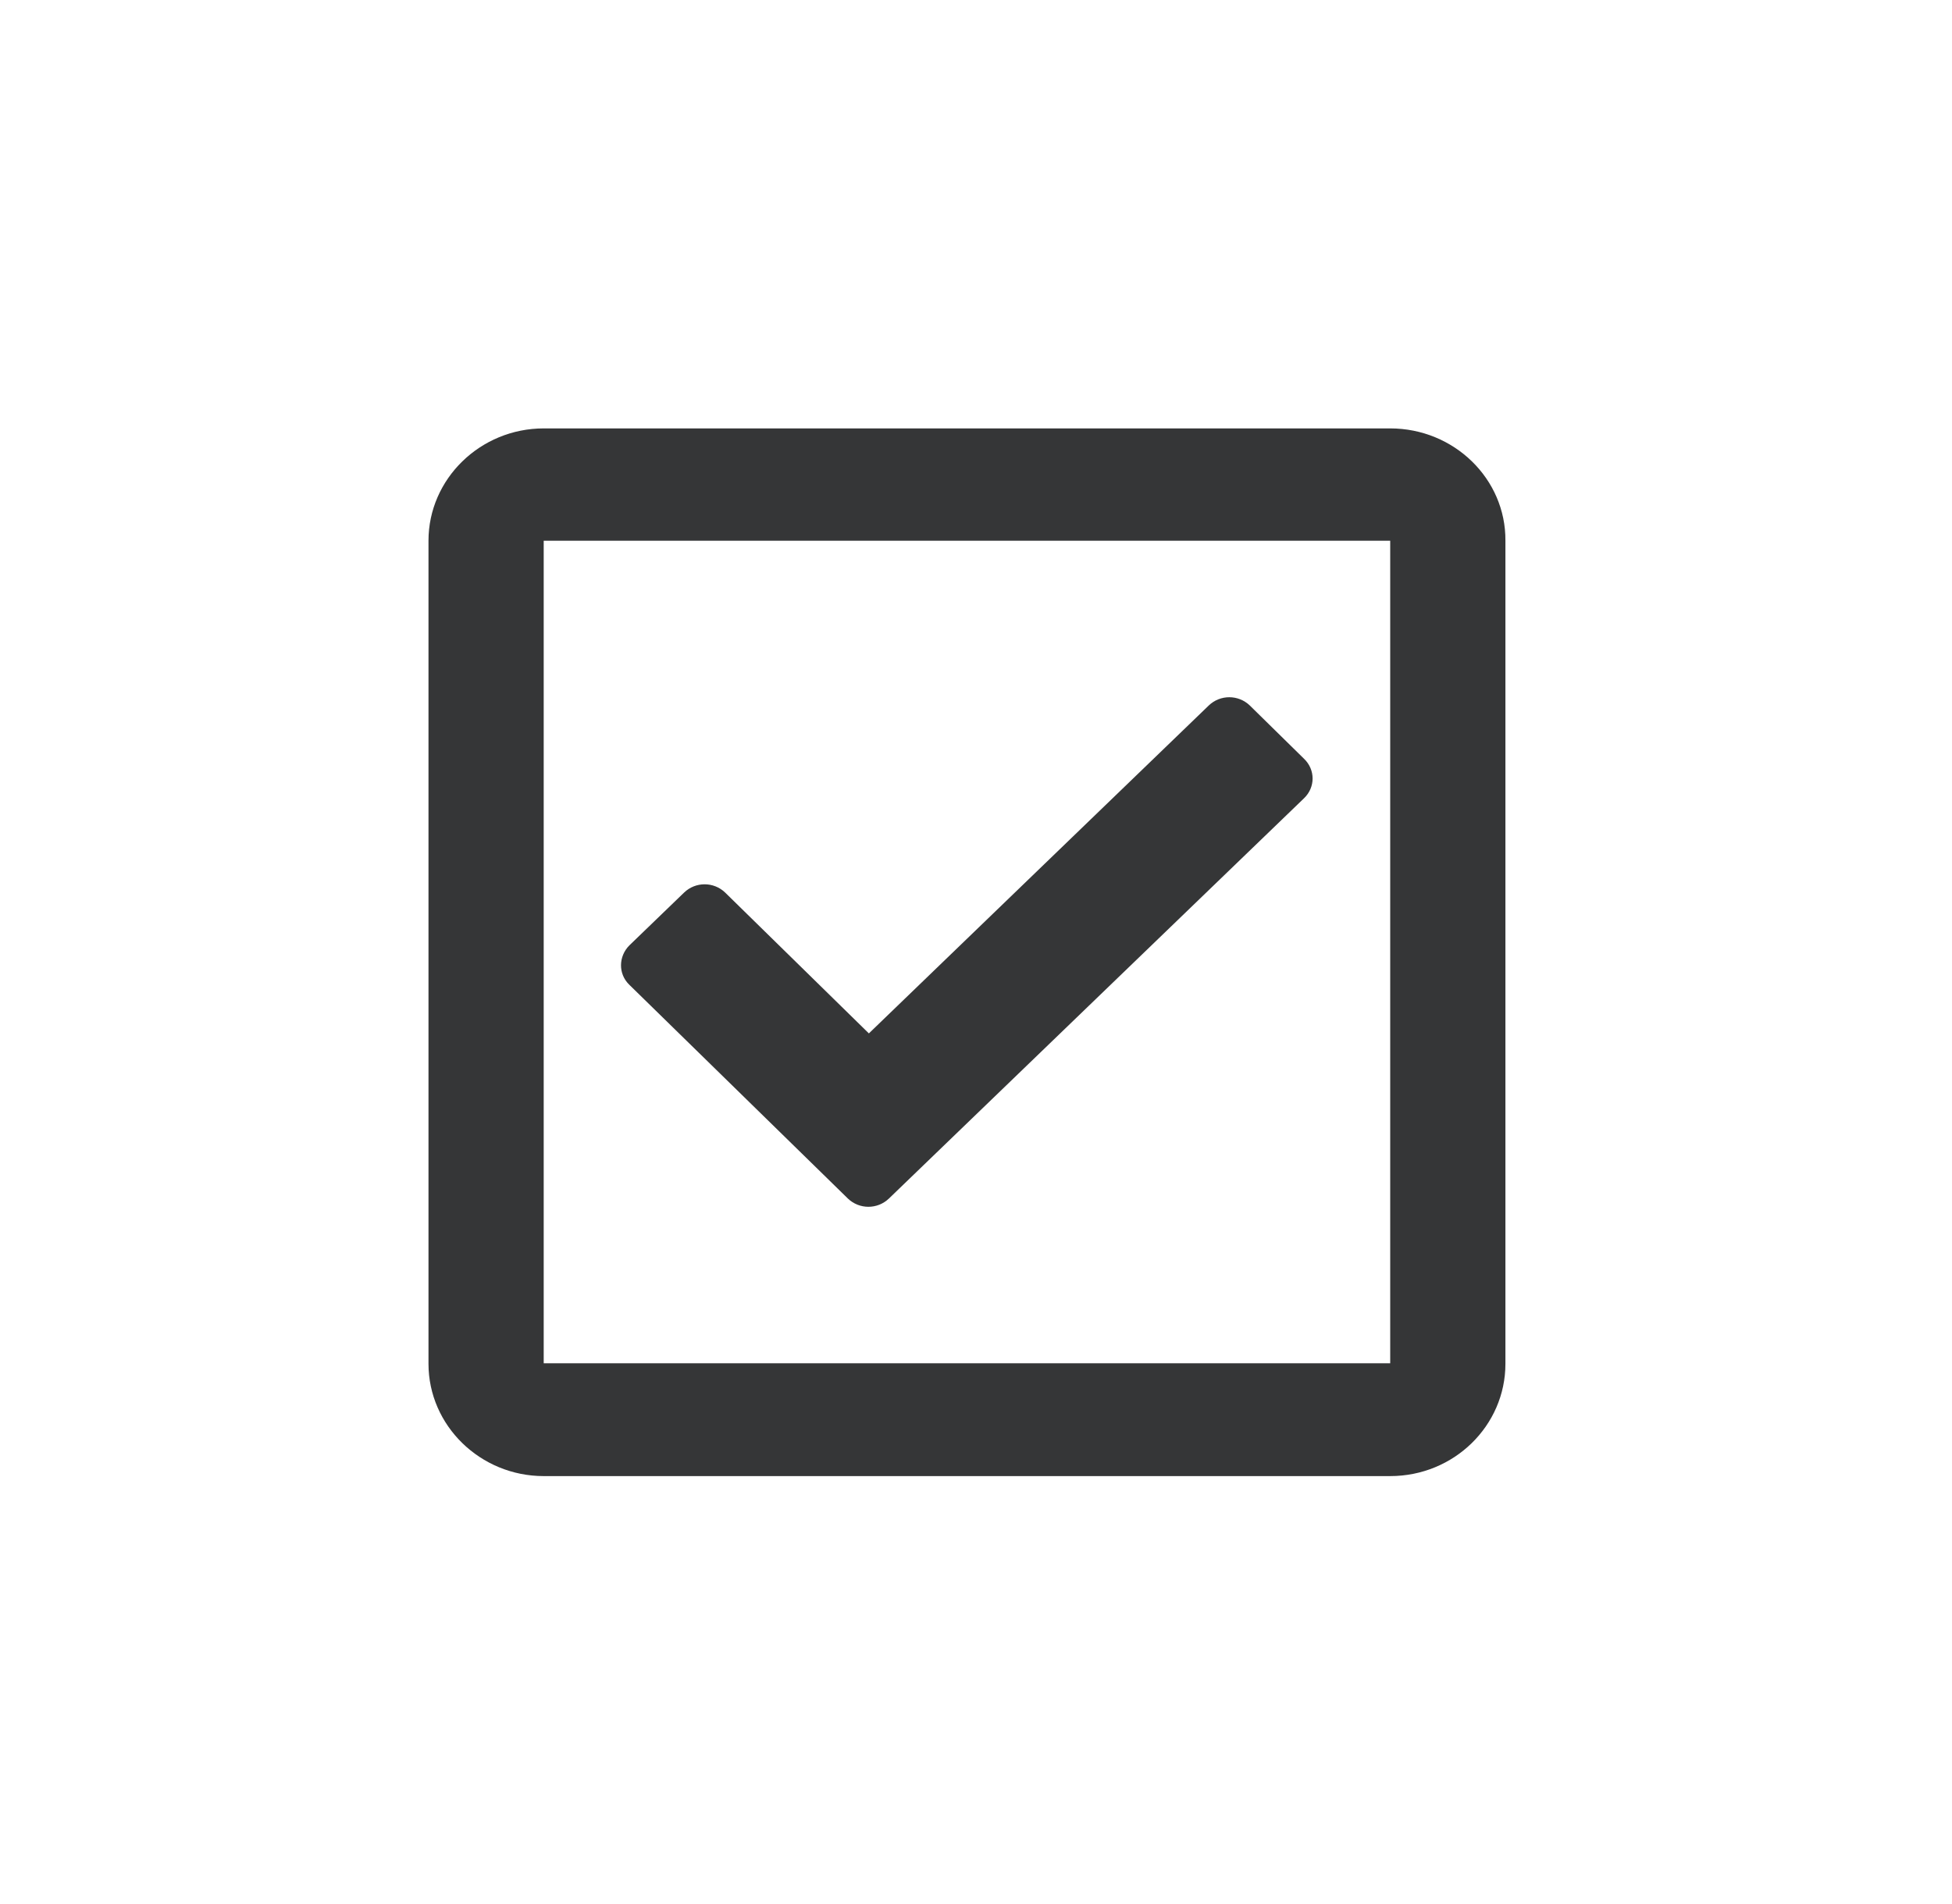 <?xml version="1.0" encoding="utf-8"?>
<!-- Generator: Adobe Illustrator 23.0.3, SVG Export Plug-In . SVG Version: 6.00 Build 0)  -->
<svg version="1.1" id="Layer_1" xmlns="http://www.w3.org/2000/svg" xmlns:xlink="http://www.w3.org/1999/xlink" x="0px" y="0px"
	 viewBox="0 0 41 40" style="enable-background:new 0 0 41 40;" xml:space="preserve">
<style>
	.st0{clip-path:url(#SVGID_2_);enable-background:new    ;}
	.st1{clip-path:url(#SVGID_4_);}
	.st2{clip-path:url(#SVGID_6_);fill:#353637;}
</style>
<g>
	<defs>
		<path id="SVGID_1_" d="M27.39,16.77l-8.72,8.41c-0.24,0.23-0.62,0.23-0.86,0l-4.59-4.49c-0.24-0.23-0.23-0.6,0-0.83l1.15-1.11
			c0.24-0.23,0.62-0.23,0.86,0l3.02,2.96l7.14-6.89c0.24-0.23,0.62-0.23,0.86,0l1.14,1.12C27.63,16.17,27.63,16.54,27.39,16.77z
			 M29.2,28.64H11.42V11.36H29.2V28.64z M29.2,9H11.42C10.09,9,9,10.06,9,11.36v17.29c0,1.3,1.09,2.36,2.42,2.36H29.2
			c1.34,0,2.42-1.06,2.42-2.36V11.36C31.63,10.06,30.54,9,29.2,9z"/>
	</defs>
	<clipPath id="SVGID_2_">
		<use xlink:href="#SVGID_1_"  style="overflow:visible;"/>
	</clipPath>
	<g class="st0">
		<g>
			<defs>
				<rect id="SVGID_3_" x="0.92" y="0.92" width="38.79" height="38.79"/>
			</defs>
			<clipPath id="SVGID_4_">
				<use xlink:href="#SVGID_3_"  style="overflow:visible;"/>
			</clipPath>
			<g class="st1">
				<defs>
					<rect id="SVGID_5_" x="9" y="9" width="22.63" height="22.63"/>
				</defs>
				<clipPath id="SVGID_6_">
					<use xlink:href="#SVGID_5_"  style="overflow:visible;"/>
				</clipPath>
				<rect x="0.92" y="0.92" class="st2" width="38.79" height="38.16"/>
			</g>
		</g>
	</g>
</g>
</svg>
